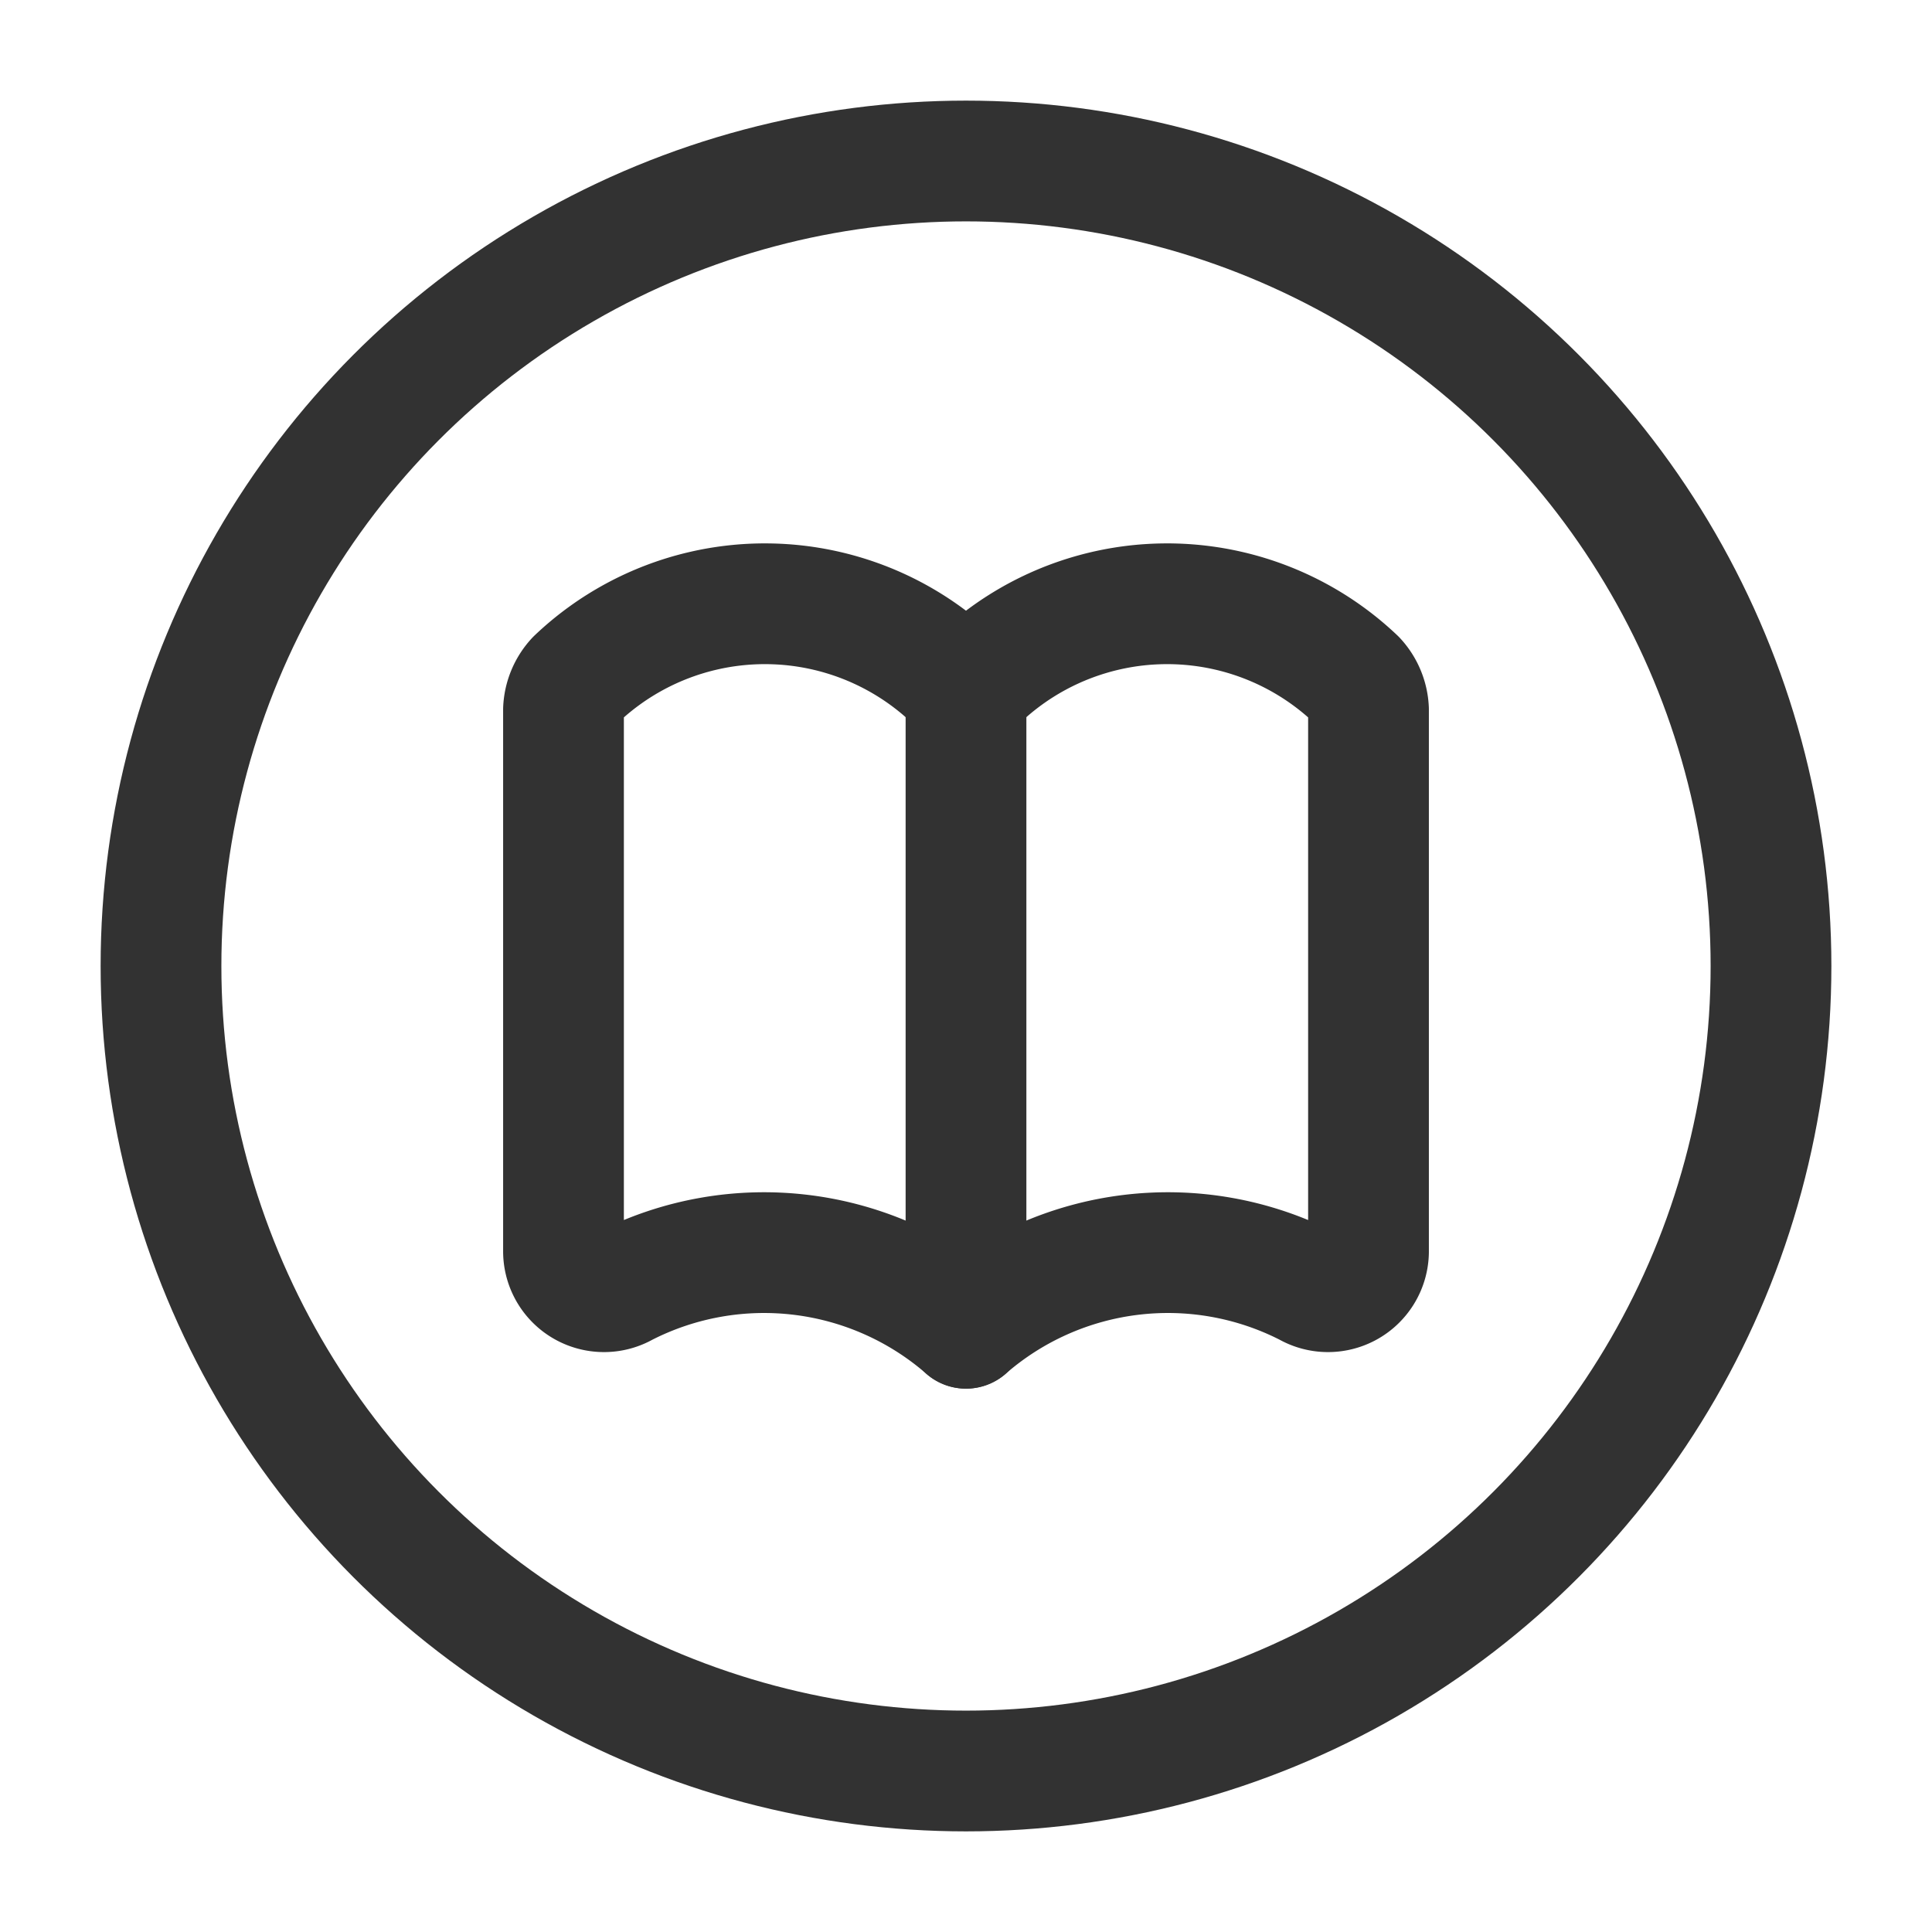 <svg xmlns="http://www.w3.org/2000/svg" viewBox="0 0 24 24"><circle cx="12" cy="12" r="10" fill="none" stroke="#323232" stroke-linecap="round" stroke-linejoin="round" stroke-width="1.5"/><path d="M7,8.813l0,6.739a.503.503,0,0,0,.754.427A3.818,3.818,0,0,1,12,16.5a3.818,3.818,0,0,1,4.246-.521A.503.503,0,0,0,17,15.552l0-6.739a.593.593,0,0,0-.157-.375A3.4,3.4,0,0,0,12,8.594,3.4,3.4,0,0,0,7.157,8.438.593.593,0,0,0,7,8.813Z" fill="none" stroke="#323232" stroke-linecap="round" stroke-linejoin="round" stroke-width="1.5"/><line x1="12" y1="16.5" x2="12" y2="8.594" fill="none" stroke="#323232" stroke-linecap="round" stroke-linejoin="round" stroke-width="1.5"/></svg>